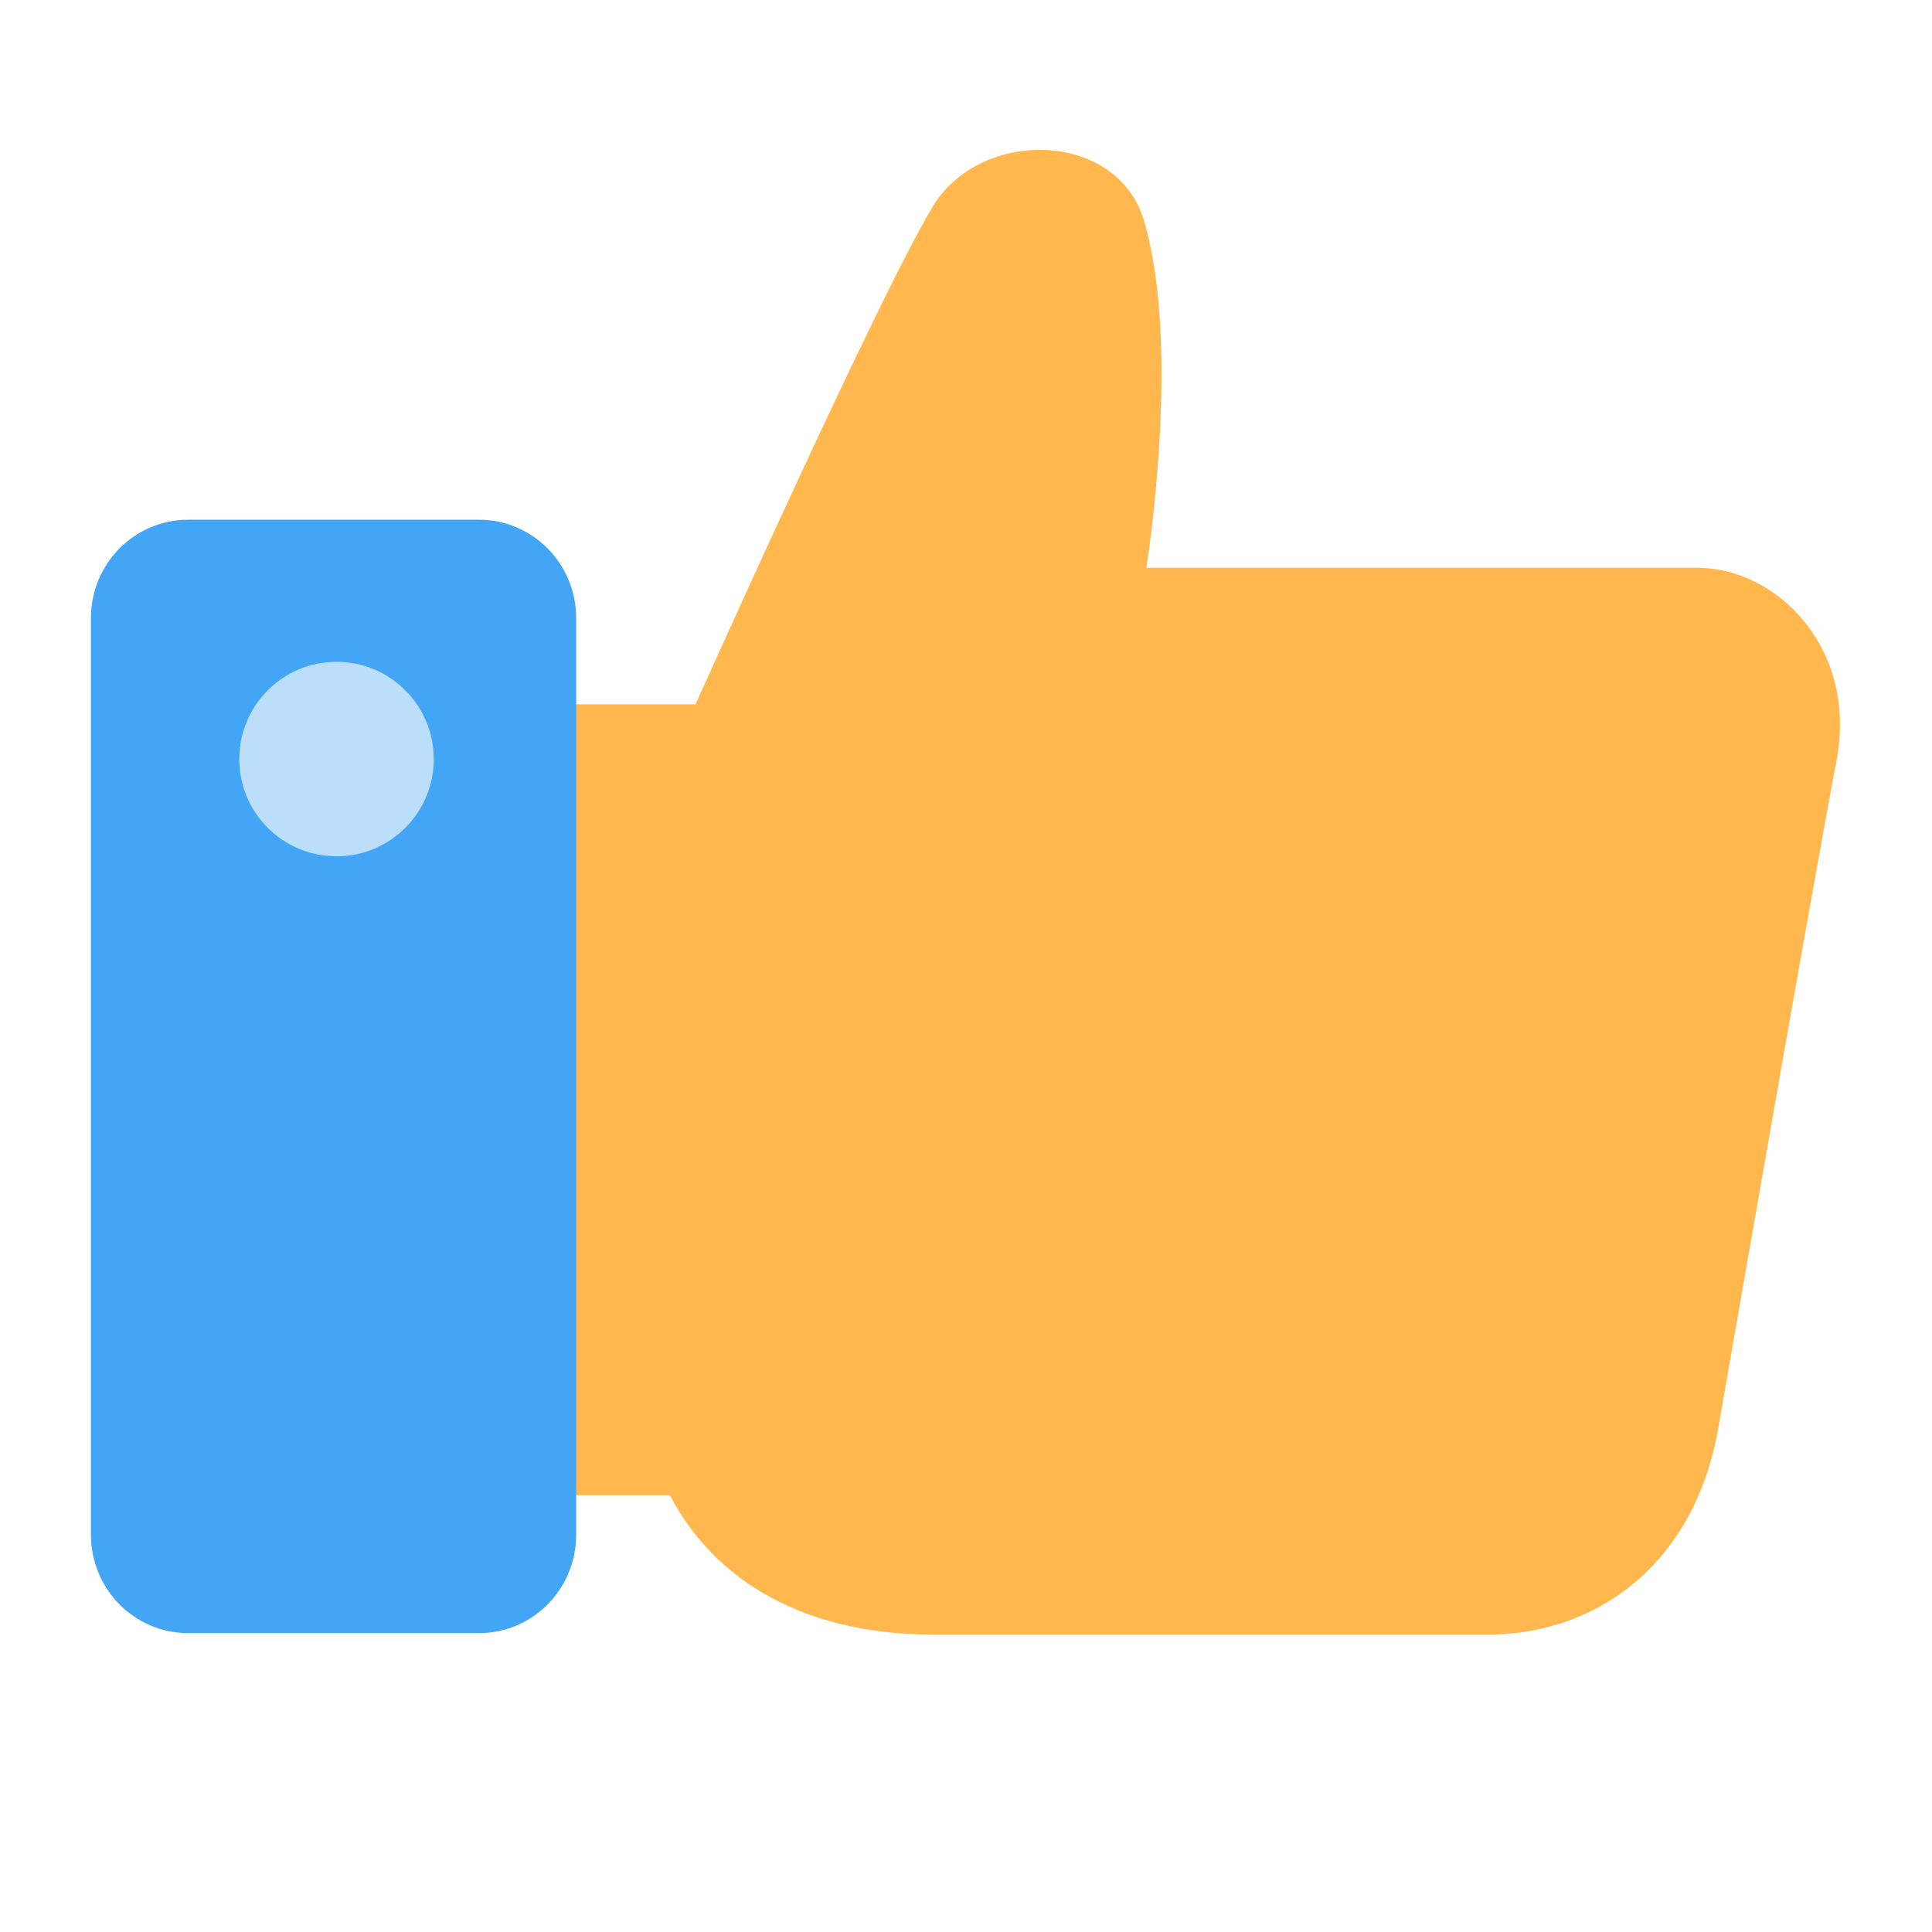 <?xml version="1.0" encoding="UTF-8" standalone="no"?>
<!DOCTYPE svg PUBLIC "-//W3C//DTD SVG 1.1//EN" "http://www.w3.org/Graphics/SVG/1.1/DTD/svg11.dtd">
<svg width="100%" height="100%" viewBox="0 0 24 24" version="1.1" xmlns="http://www.w3.org/2000/svg" xmlns:xlink="http://www.w3.org/1999/xlink" xml:space="preserve" xmlns:serif="http://www.serif.com/" style="fill-rule:evenodd;clip-rule:evenodd;stroke-linejoin:round;stroke-miterlimit:2;">
    <g transform="matrix(0.048,0,0,-0.048,-0.418,24.189)">
        <path d="M153.385,116.988L182.051,116.988C195.437,91.583 221.284,80.916 250,80.916L394.051,80.916C420.661,80.916 447.026,97.954 453.385,134.322C463.718,193.417 476.274,265.71 484.051,307.488C489.412,336.282 468.454,356.988 448.051,356.988L305.385,356.988C305.385,356.988 314.615,414.099 304.718,446.988C297.752,470.137 262.412,471.066 250,450.322C235.386,425.897 188.718,321.655 188.718,321.655L154.091,321.655L153.385,116.988" style="fill:rgb(255,183,78);"/>
    </g>
    <g transform="matrix(0.048,0,0,-0.048,-0.479,24.059)">
        <path d="M159.091,104.016C159.091,89.979 147.837,78.582 133.975,78.582L58.629,78.582C44.767,78.582 33.513,89.979 33.513,104.016L33.513,341.285C33.513,355.322 44.767,366.718 58.629,366.718L133.975,366.718C147.837,366.718 159.091,355.322 159.091,341.285L159.091,104.016Z" style="fill:rgb(67,165,245);"/>
    </g>
    <g transform="matrix(0.048,0,0,-0.048,-0.134,24.157)">
        <circle cx="89.885" cy="306.822" r="25.167" style="fill:rgb(187,222,251);"/>
    </g>
</svg>
